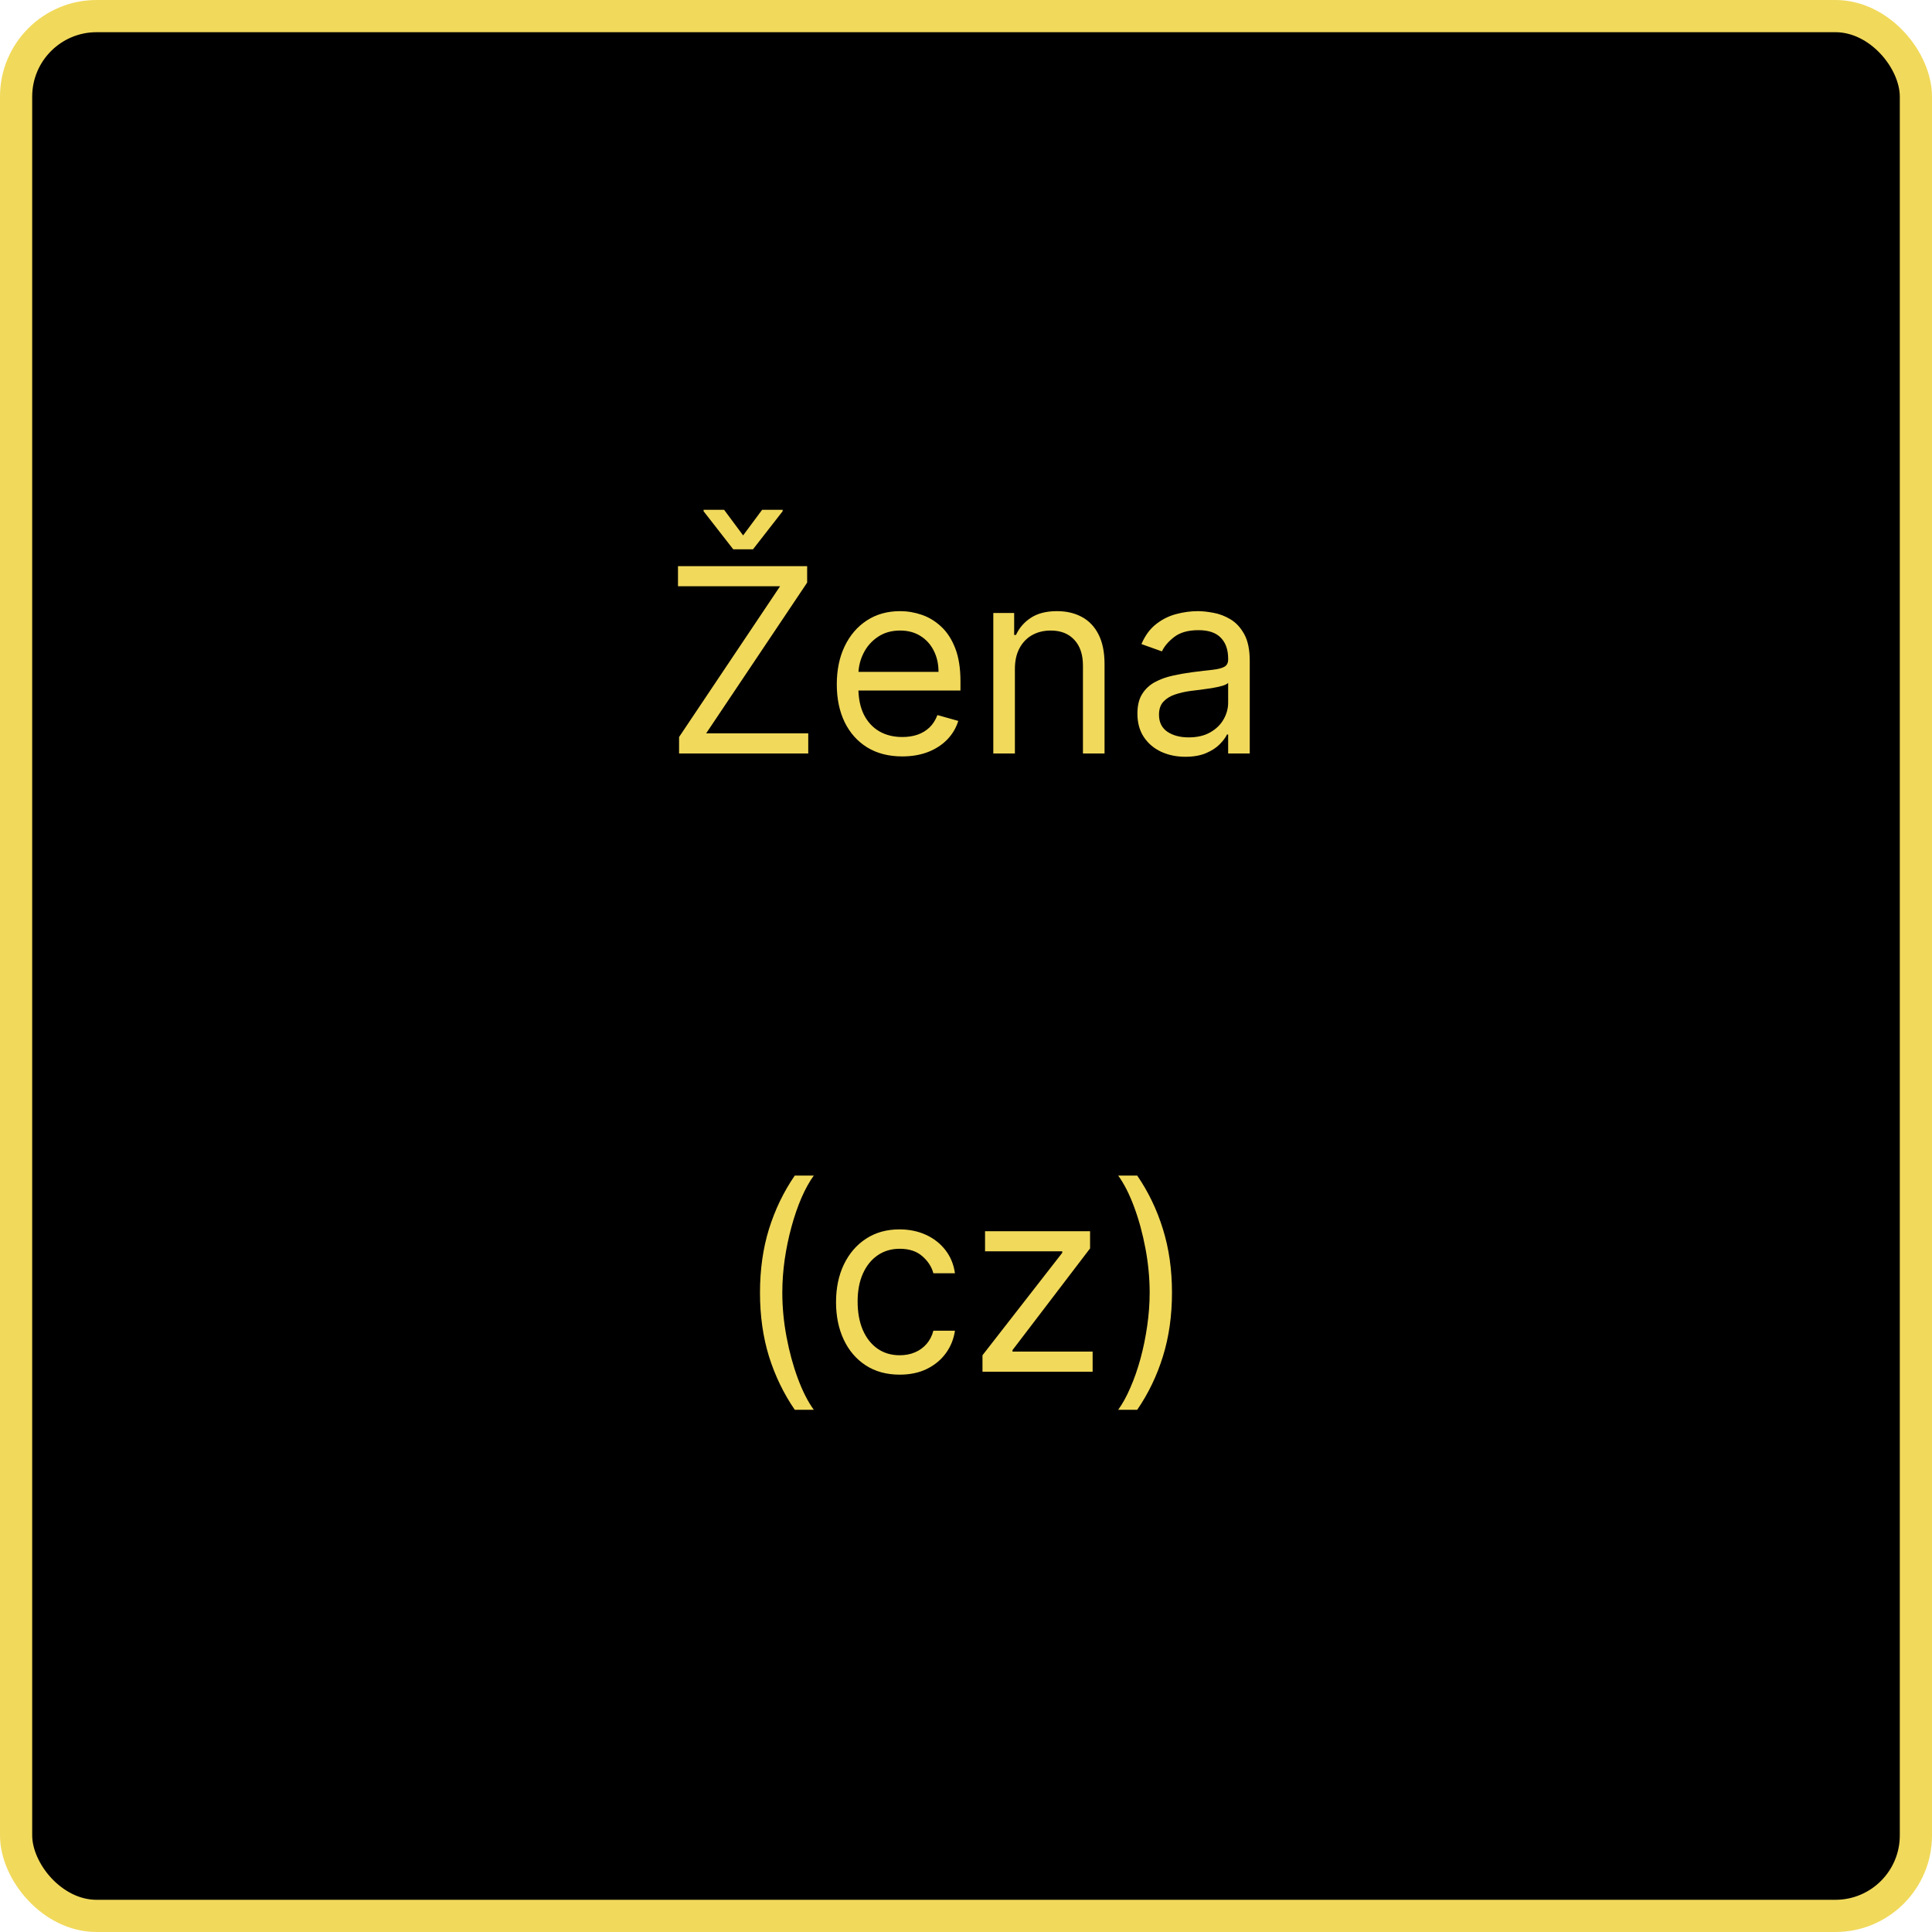 <svg width="300" height="300" viewBox="0 0 300 300" fill="none" xmlns="http://www.w3.org/2000/svg">
<rect x="2.5" y="2.5" width="295" height="295" rx="12.5" fill="black"/>
<rect x="2.5" y="2.5" width="295" height="295" rx="12.5" stroke="#F1D95B" stroke-width="5"/>
<path d="M105.447 117V114.443L121.129 91.034H105.277V87.909H125.334V90.466L109.652 113.875H125.504V117H105.447ZM112.436 79.159L115.391 83.136L118.345 79.159H121.527V79.386L116.925 85.296H113.857L109.254 79.386V79.159H112.436ZM140.107 117.455C138.004 117.455 136.191 116.991 134.666 116.062C133.151 115.125 131.982 113.818 131.158 112.142C130.343 110.456 129.936 108.496 129.936 106.261C129.936 104.027 130.343 102.057 131.158 100.352C131.982 98.638 133.127 97.303 134.595 96.347C136.072 95.381 137.796 94.898 139.766 94.898C140.902 94.898 142.024 95.087 143.132 95.466C144.24 95.845 145.249 96.46 146.158 97.312C147.067 98.155 147.791 99.273 148.331 100.665C148.871 102.057 149.141 103.771 149.141 105.807V107.227H132.322V104.33H145.732C145.732 103.098 145.485 102 144.993 101.034C144.51 100.068 143.819 99.306 142.919 98.747C142.029 98.188 140.978 97.909 139.766 97.909C138.43 97.909 137.275 98.24 136.3 98.903C135.334 99.557 134.59 100.409 134.07 101.46C133.549 102.511 133.288 103.638 133.288 104.841V106.773C133.288 108.42 133.572 109.817 134.141 110.963C134.718 112.099 135.518 112.966 136.541 113.562C137.564 114.15 138.752 114.443 140.107 114.443C140.987 114.443 141.783 114.32 142.493 114.074C143.213 113.818 143.833 113.439 144.354 112.938C144.875 112.426 145.277 111.792 145.561 111.034L148.8 111.943C148.459 113.042 147.886 114.008 147.081 114.841C146.276 115.665 145.282 116.309 144.098 116.773C142.914 117.227 141.584 117.455 140.107 117.455ZM157.592 103.875V117H154.24V95.182H157.479V98.591H157.763C158.274 97.483 159.051 96.593 160.092 95.921C161.134 95.239 162.479 94.898 164.126 94.898C165.604 94.898 166.896 95.201 168.004 95.807C169.112 96.403 169.974 97.312 170.589 98.534C171.205 99.746 171.513 101.28 171.513 103.136V117H168.161V103.364C168.161 101.65 167.715 100.314 166.825 99.358C165.935 98.392 164.714 97.909 163.161 97.909C162.09 97.909 161.134 98.141 160.291 98.605C159.458 99.069 158.8 99.746 158.317 100.636C157.834 101.527 157.592 102.606 157.592 103.875ZM184.059 117.511C182.676 117.511 181.422 117.251 180.295 116.73C179.168 116.2 178.273 115.438 177.61 114.443C176.947 113.439 176.616 112.227 176.616 110.807C176.616 109.557 176.862 108.544 177.354 107.767C177.847 106.981 178.505 106.366 179.329 105.92C180.153 105.475 181.062 105.144 182.056 104.926C183.06 104.699 184.068 104.519 185.082 104.386C186.407 104.216 187.482 104.088 188.306 104.003C189.139 103.908 189.746 103.752 190.124 103.534C190.513 103.316 190.707 102.937 190.707 102.398V102.284C190.707 100.883 190.323 99.794 189.556 99.017C188.799 98.24 187.648 97.852 186.104 97.852C184.504 97.852 183.249 98.203 182.34 98.903C181.431 99.604 180.792 100.352 180.423 101.148L177.241 100.011C177.809 98.686 178.567 97.653 179.513 96.915C180.47 96.167 181.512 95.646 182.638 95.352C183.775 95.049 184.892 94.898 185.991 94.898C186.692 94.898 187.496 94.983 188.406 95.153C189.324 95.314 190.21 95.651 191.062 96.162C191.924 96.673 192.638 97.445 193.207 98.477C193.775 99.51 194.059 100.892 194.059 102.625V117H190.707V114.045H190.536C190.309 114.519 189.93 115.026 189.4 115.565C188.87 116.105 188.164 116.564 187.283 116.943C186.403 117.322 185.328 117.511 184.059 117.511ZM184.57 114.5C185.896 114.5 187.013 114.24 187.923 113.719C188.841 113.198 189.532 112.526 189.996 111.702C190.47 110.878 190.707 110.011 190.707 109.102V106.034C190.565 106.205 190.252 106.361 189.769 106.503C189.296 106.635 188.746 106.754 188.121 106.858C187.506 106.953 186.905 107.038 186.317 107.114C185.74 107.18 185.271 107.237 184.911 107.284C184.04 107.398 183.226 107.582 182.468 107.838C181.72 108.084 181.114 108.458 180.65 108.96C180.195 109.453 179.968 110.125 179.968 110.977C179.968 112.142 180.399 113.023 181.261 113.619C182.132 114.206 183.235 114.5 184.57 114.5ZM118.011 200.727C118.011 197.148 118.475 193.857 119.403 190.855C120.341 187.844 121.676 185.074 123.409 182.545H126.364C125.682 183.483 125.043 184.638 124.446 186.011C123.859 187.375 123.343 188.876 122.898 190.514C122.453 192.143 122.102 193.829 121.847 195.571C121.6 197.313 121.477 199.032 121.477 200.727C121.477 202.981 121.695 205.268 122.131 207.588C122.566 209.908 123.153 212.062 123.892 214.051C124.631 216.04 125.455 217.659 126.364 218.909H123.409C121.676 216.381 120.341 213.616 119.403 210.614C118.475 207.602 118.011 204.307 118.011 200.727ZM139.705 213.455C137.66 213.455 135.898 212.972 134.421 212.006C132.944 211.04 131.808 209.709 131.012 208.014C130.217 206.319 129.819 204.383 129.819 202.205C129.819 199.989 130.226 198.033 131.04 196.338C131.864 194.634 133.01 193.303 134.478 192.347C135.955 191.381 137.679 190.898 139.648 190.898C141.183 190.898 142.565 191.182 143.796 191.75C145.027 192.318 146.036 193.114 146.822 194.136C147.608 195.159 148.095 196.352 148.285 197.716H144.933C144.677 196.722 144.109 195.841 143.228 195.074C142.357 194.297 141.183 193.909 139.705 193.909C138.398 193.909 137.253 194.25 136.268 194.932C135.292 195.604 134.53 196.556 133.981 197.787C133.441 199.009 133.171 200.443 133.171 202.091C133.171 203.777 133.436 205.244 133.967 206.494C134.506 207.744 135.264 208.715 136.239 209.406C137.224 210.098 138.379 210.443 139.705 210.443C140.576 210.443 141.367 210.292 142.077 209.989C142.788 209.686 143.389 209.25 143.881 208.682C144.374 208.114 144.724 207.432 144.933 206.636H148.285C148.095 207.924 147.627 209.084 146.879 210.116C146.14 211.139 145.16 211.954 143.938 212.56C142.726 213.156 141.315 213.455 139.705 213.455ZM152.56 213V210.443L164.947 194.534V194.307H152.958V191.182H169.265V193.852L157.219 209.648V209.875H169.663V213H152.56ZM181.985 200.727C181.985 204.307 181.516 207.602 180.579 210.614C179.651 213.616 178.32 216.381 176.587 218.909H173.633C174.315 217.972 174.949 216.816 175.536 215.443C176.133 214.08 176.654 212.583 177.099 210.955C177.544 209.316 177.889 207.626 178.136 205.884C178.391 204.132 178.519 202.413 178.519 200.727C178.519 198.473 178.301 196.187 177.866 193.866C177.43 191.546 176.843 189.392 176.104 187.403C175.366 185.415 174.542 183.795 173.633 182.545H176.587C178.32 185.074 179.651 187.844 180.579 190.855C181.516 193.857 181.985 197.148 181.985 200.727Z" fill="#F1D95B"/>
</svg>
